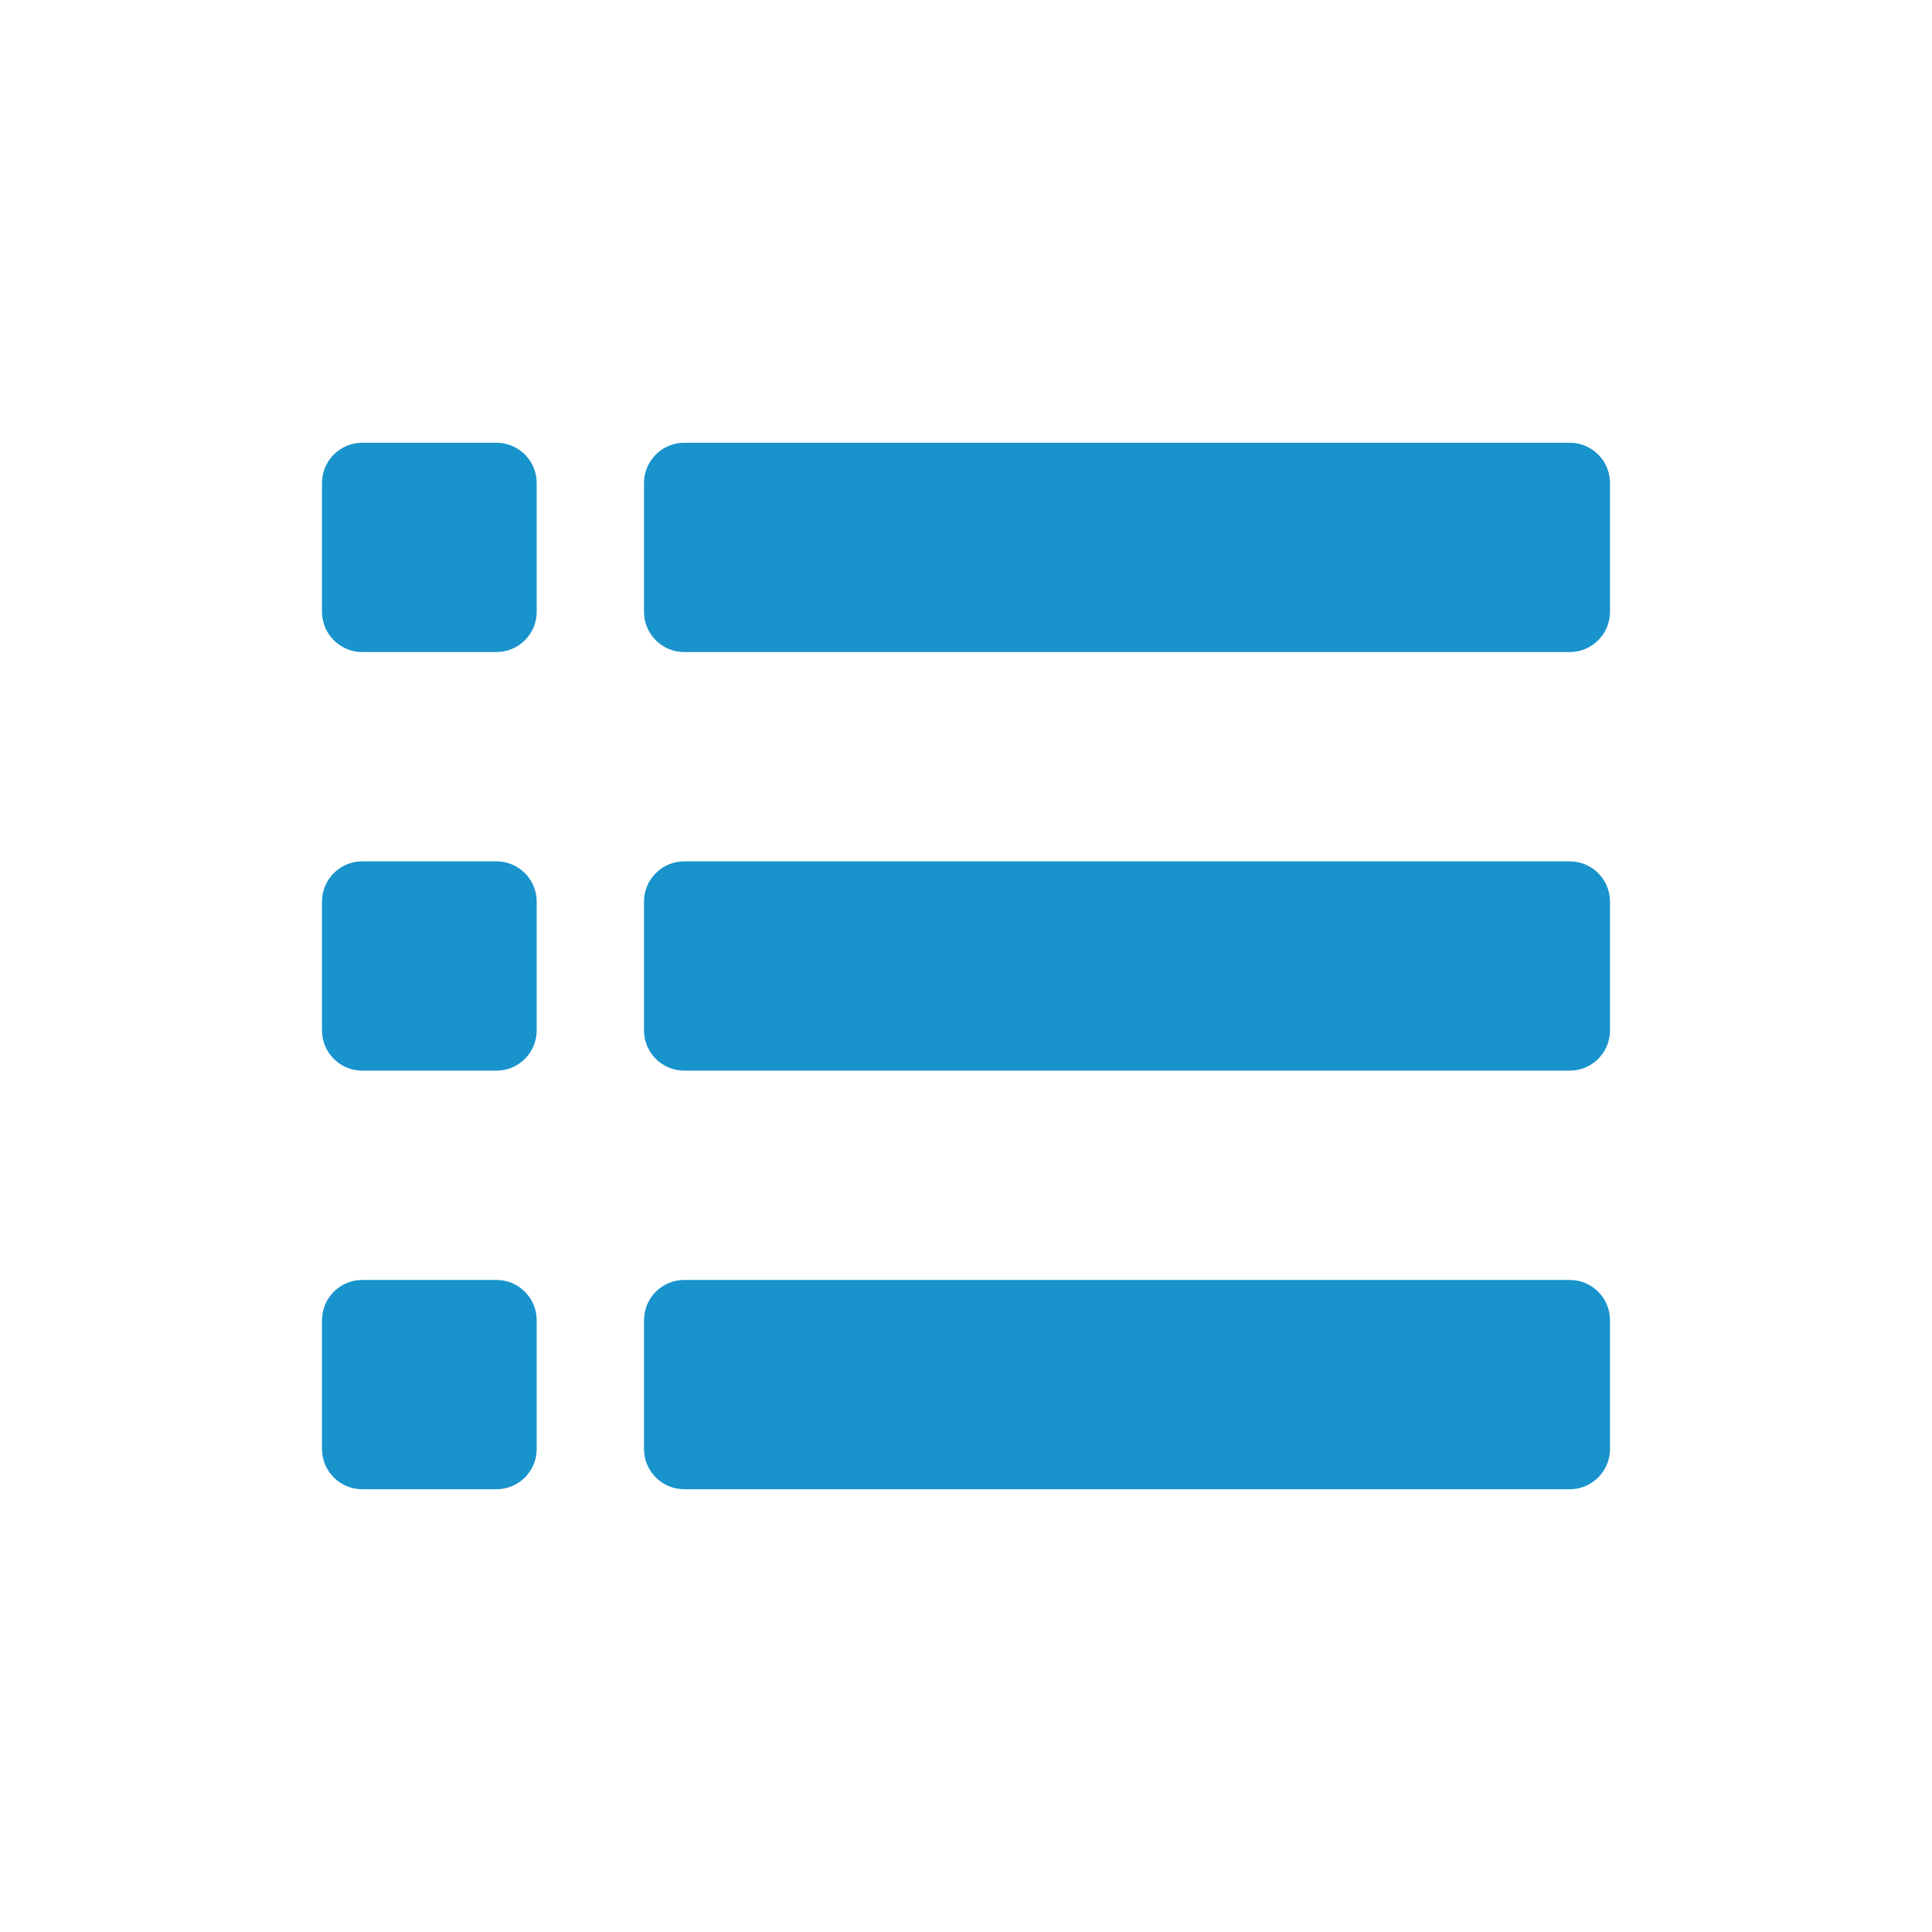 <svg width="24" height="24" viewBox="0 0 24 24" fill="none" xmlns="http://www.w3.org/2000/svg">
<path d="M4 6C4 5.724 4.224 5.5 4.5 5.5H6.167C6.443 5.5 6.667 5.724 6.667 6V7.6C6.667 7.876 6.443 8.1 6.167 8.1H4.5C4.224 8.1 4 7.876 4 7.6V6ZM8 6C8 5.724 8.224 5.5 8.5 5.5H19.5C19.776 5.5 20 5.724 20 6V7.6C20 7.876 19.776 8.1 19.5 8.1H8.5C8.224 8.1 8 7.876 8 7.6V6ZM4 11.2C4 10.924 4.224 10.7 4.5 10.7H6.167C6.443 10.7 6.667 10.924 6.667 11.2V12.8C6.667 13.076 6.443 13.3 6.167 13.3H4.5C4.224 13.3 4 13.076 4 12.8V11.2ZM8 11.2C8 10.924 8.224 10.7 8.5 10.7H19.5C19.776 10.7 20 10.924 20 11.2V12.8C20 13.076 19.776 13.3 19.5 13.3H8.5C8.224 13.3 8 13.076 8 12.8V11.2ZM4 16.4C4 16.124 4.224 15.9 4.5 15.9H6.167C6.443 15.9 6.667 16.124 6.667 16.4V18C6.667 18.276 6.443 18.5 6.167 18.5H4.5C4.224 18.5 4 18.276 4 18V16.4ZM8 16.4C8 16.124 8.224 15.9 8.5 15.9H19.5C19.776 15.9 20 16.124 20 16.4V18C20 18.276 19.776 18.5 19.5 18.5H8.5C8.224 18.5 8 18.276 8 18V16.4Z" fill="#1893CC"/>
</svg>
